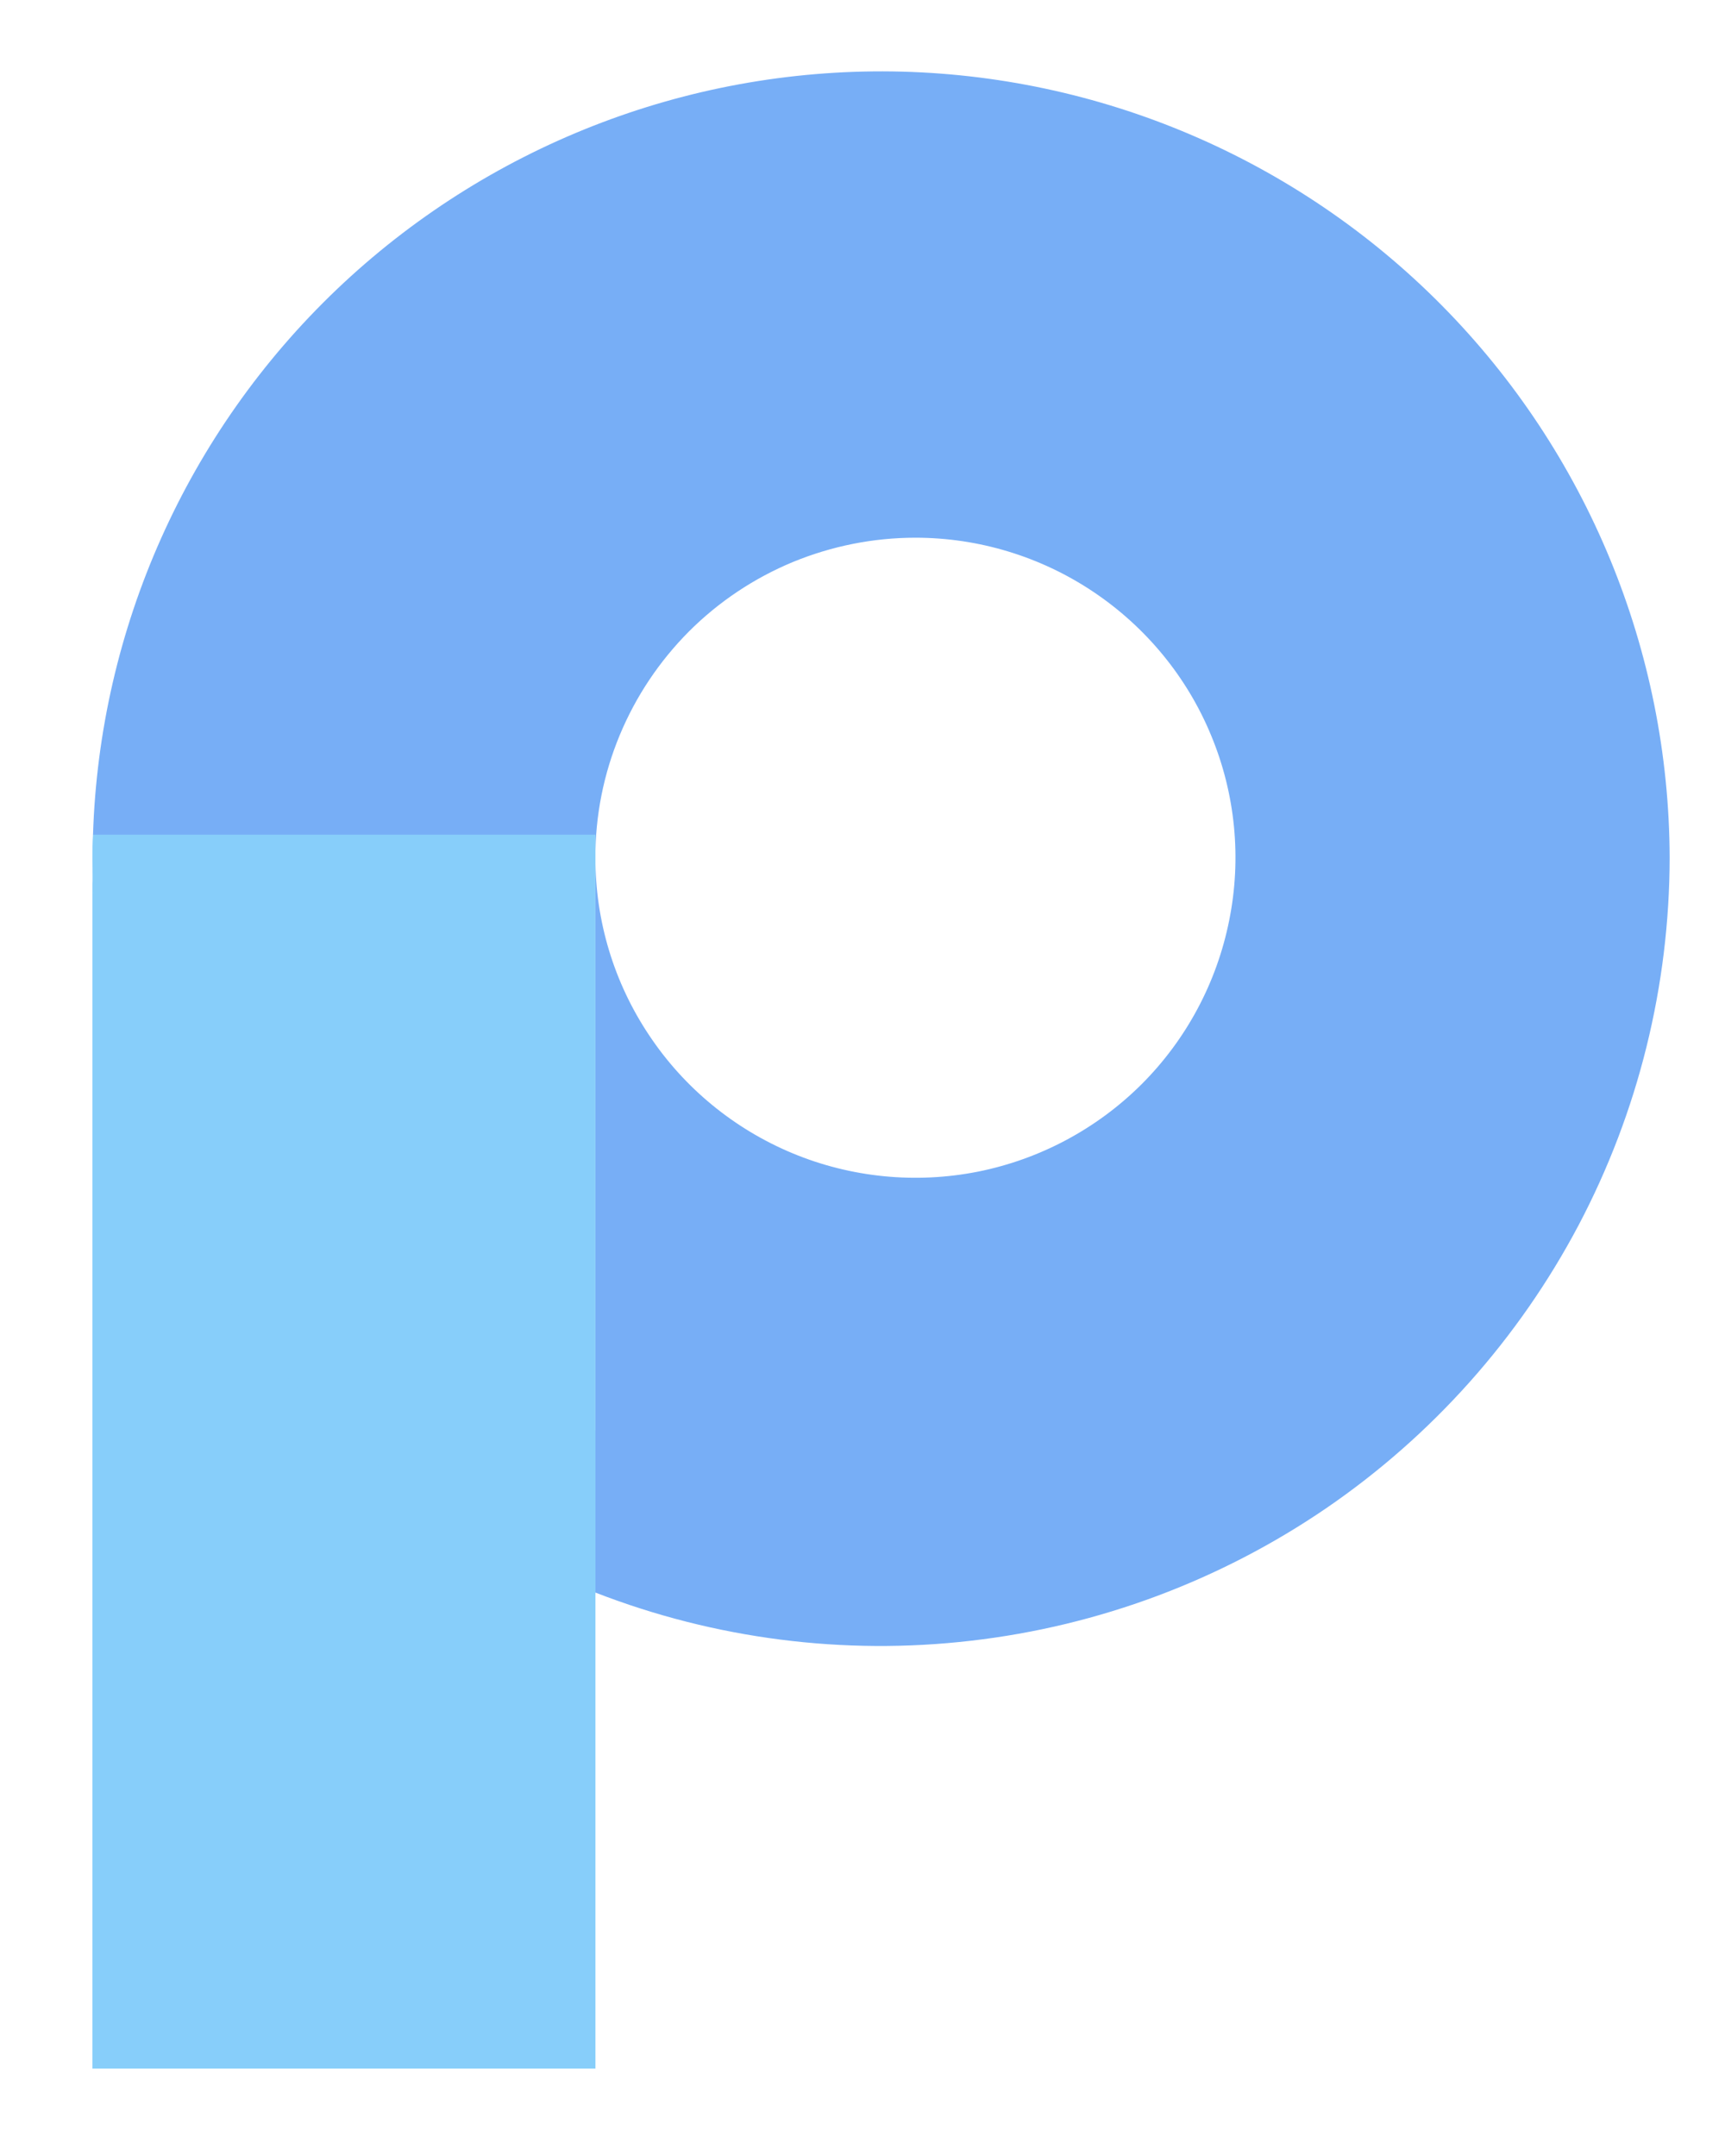 <svg width="12" height="15" viewBox="0 0 12 15" fill="none" xmlns="http://www.w3.org/2000/svg">
<path d="M11.615 5.966C11.614 6.858 11.397 7.736 10.981 8.525C10.564 9.314 9.962 9.989 9.226 10.493C8.49 10.996 7.642 11.313 6.756 11.415C5.871 11.518 4.973 11.403 4.142 11.08V5.966C4.141 6.406 4.271 6.837 4.516 7.203C4.76 7.57 5.108 7.855 5.514 8.024C5.921 8.193 6.369 8.237 6.801 8.152C7.233 8.066 7.63 7.854 7.942 7.543C8.253 7.232 8.465 6.835 8.551 6.403C8.638 5.971 8.594 5.523 8.425 5.116C8.257 4.709 7.971 4.362 7.605 4.117C7.239 3.872 6.808 3.741 6.368 3.741C6.076 3.741 5.786 3.799 5.516 3.91C5.246 4.022 5 4.186 4.793 4.393C4.587 4.6 4.423 4.845 4.311 5.115C4.199 5.385 4.141 5.675 4.142 5.967V5.808H0.647C0.692 4.371 1.301 3.008 2.341 2.015C3.382 1.022 4.77 0.477 6.209 0.497C7.647 0.518 9.02 1.103 10.031 2.126C11.042 3.149 11.611 4.529 11.615 5.967V5.966Z" fill="#77AEF6"/>
<path d="M4.142 9.952V14.392H0.643V5.966C0.643 7.783 2.093 9.332 4.142 9.952Z" fill="#87CEFA"/>
<path d="M4.142 5.807V11.08C3.111 10.68 2.225 9.977 1.601 9.065C0.976 8.152 0.643 7.072 0.643 5.966C0.643 5.912 0.643 5.861 0.647 5.807H4.142Z" fill="#87CEFA"/>
</svg>
